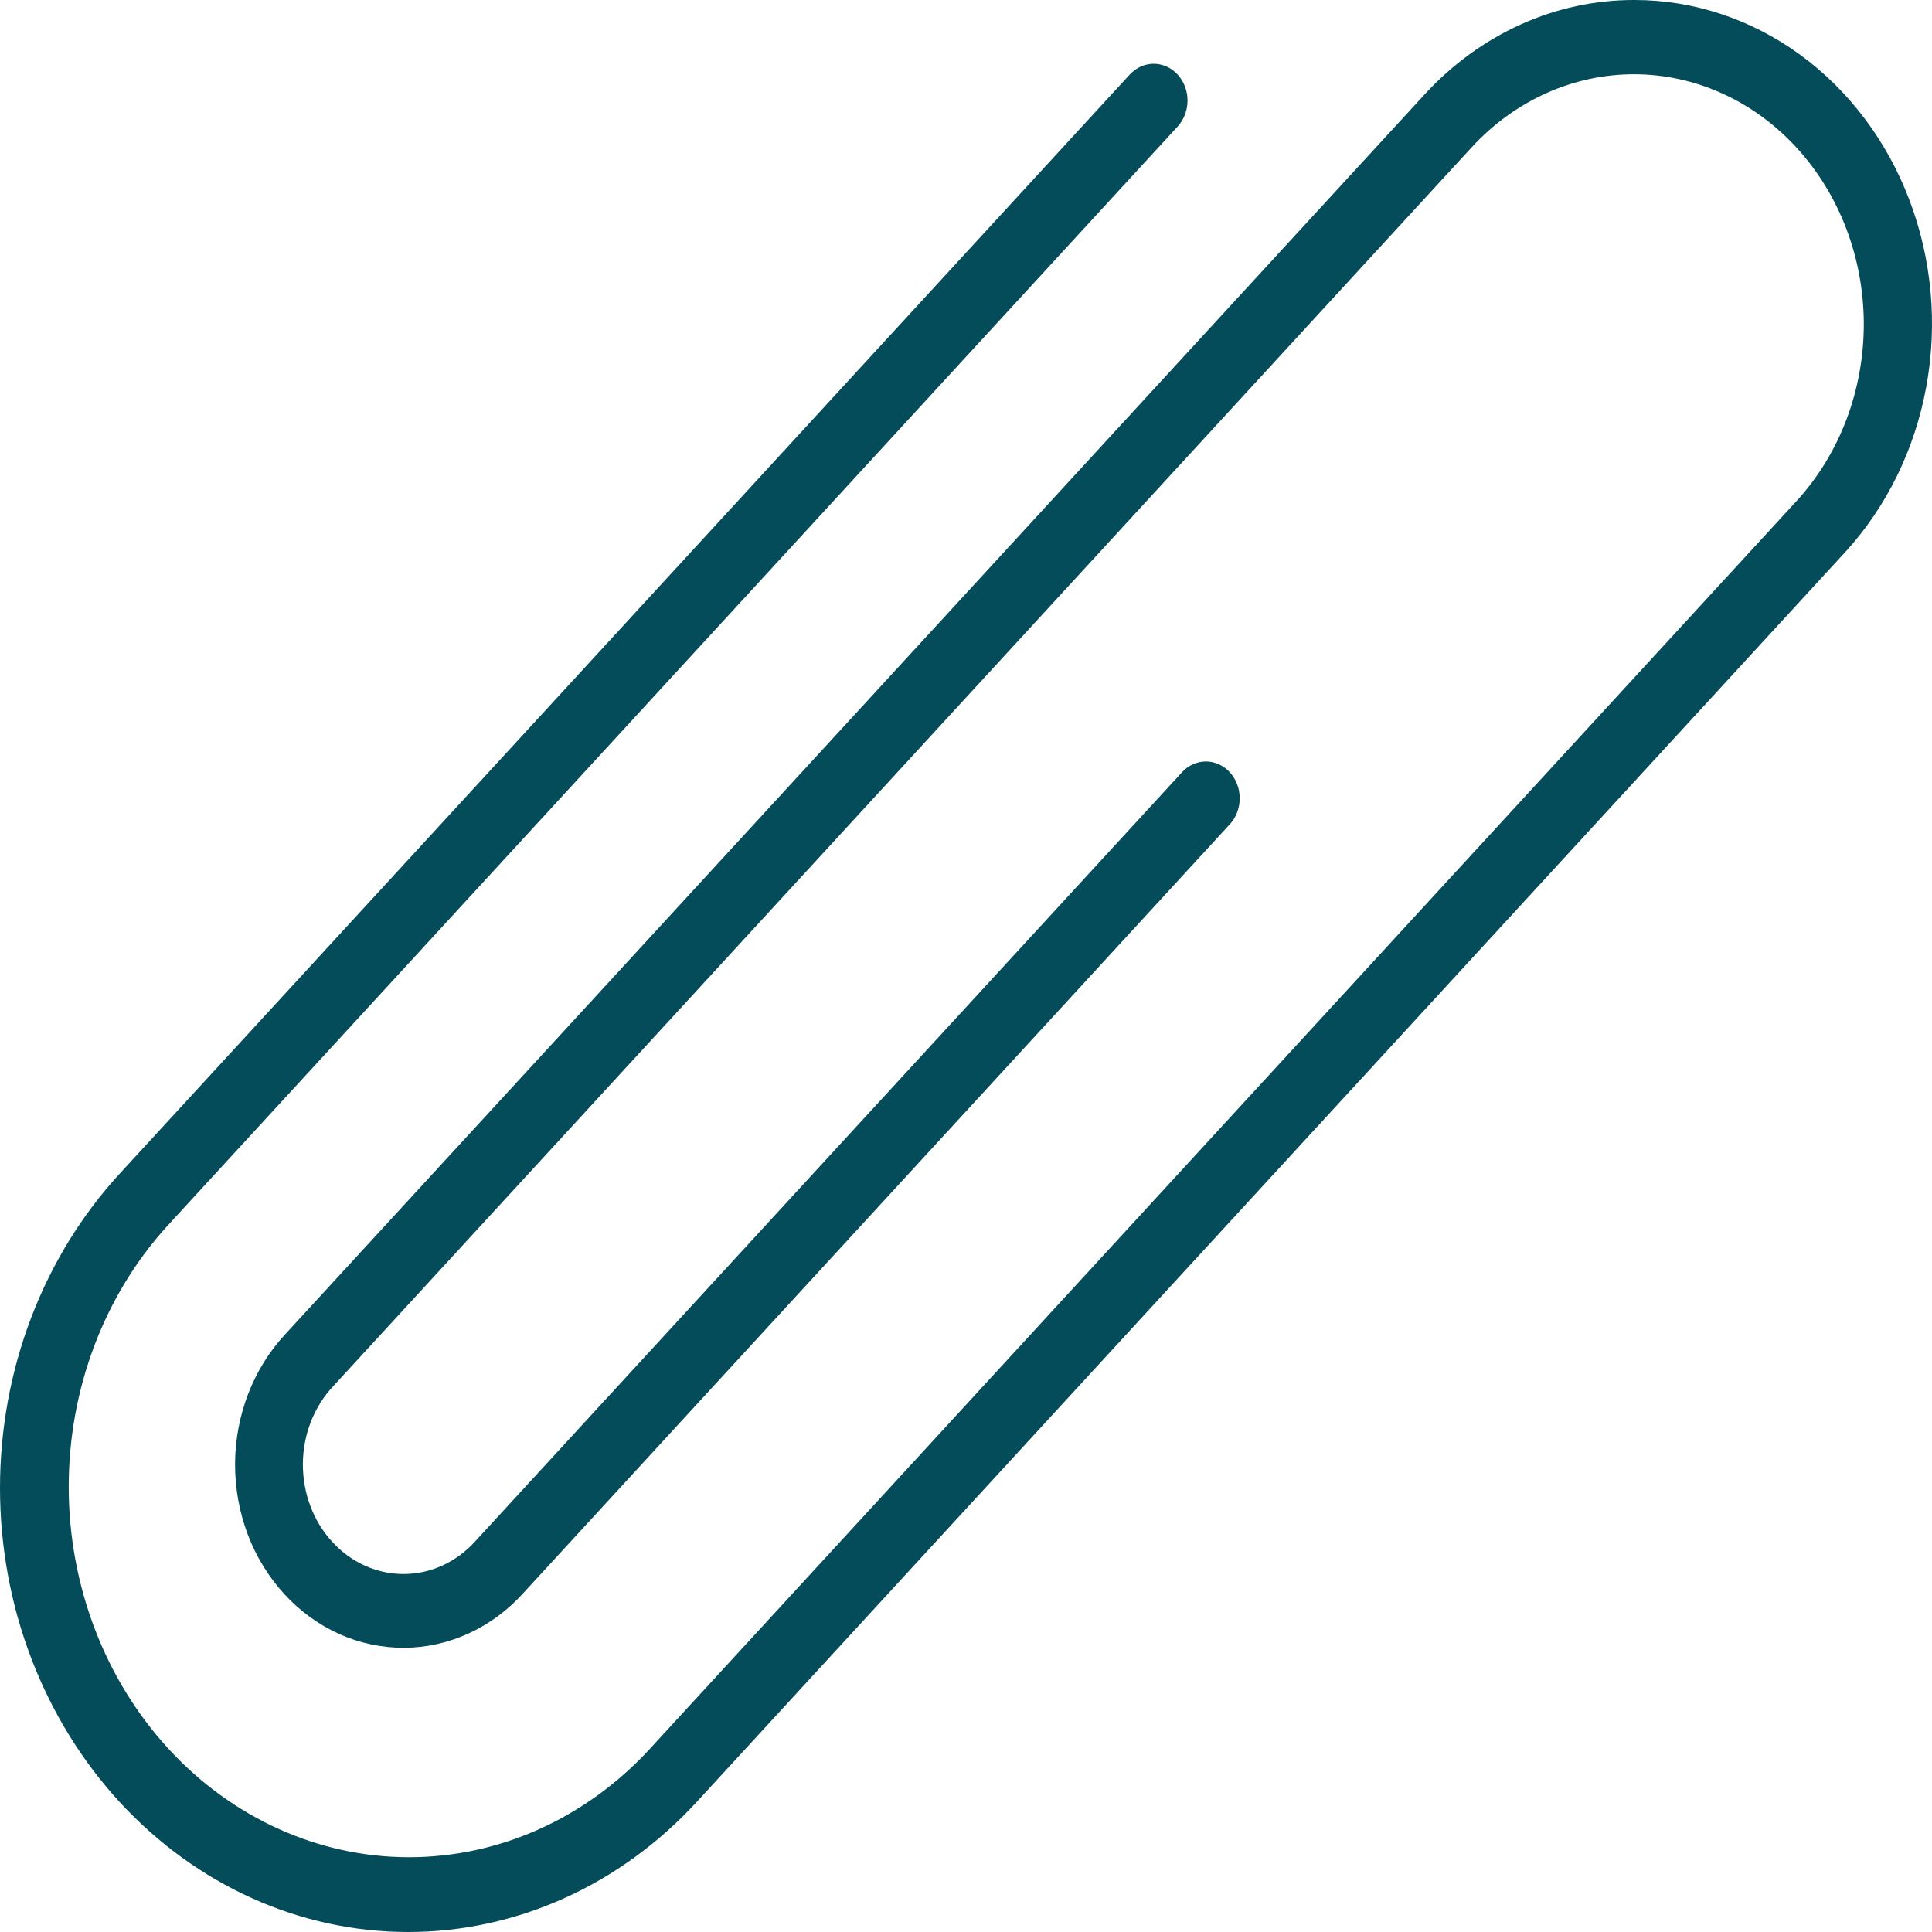 <svg width="30" height="30" viewBox="0 0 30 30" fill="none" xmlns="http://www.w3.org/2000/svg">
<path d="M25.382 1.81246e-05C24.775 -0.002 24.174 0.127 23.613 0.38C23.053 0.633 22.544 1.004 22.116 1.472L4.432 20.715C4.186 20.979 3.99 21.292 3.856 21.638C3.722 21.984 3.652 22.355 3.65 22.731C3.649 23.107 3.716 23.479 3.847 23.826C3.978 24.173 4.172 24.488 4.416 24.754C4.66 25.02 4.95 25.23 5.269 25.373C5.588 25.516 5.93 25.588 6.275 25.587C6.62 25.585 6.961 25.509 7.279 25.363C7.597 25.217 7.885 25.004 8.127 24.736L19.096 12.8C19.145 12.747 19.184 12.684 19.21 12.614C19.237 12.545 19.25 12.471 19.25 12.396C19.25 12.321 19.237 12.246 19.21 12.177C19.184 12.108 19.145 12.045 19.096 11.992C19.048 11.938 18.99 11.896 18.926 11.868C18.862 11.839 18.794 11.824 18.725 11.824C18.656 11.824 18.588 11.839 18.524 11.868C18.46 11.896 18.402 11.938 18.354 11.992L7.384 23.928C7.24 24.089 7.067 24.218 6.877 24.306C6.687 24.394 6.482 24.44 6.275 24.441C6.068 24.443 5.863 24.399 5.672 24.314C5.481 24.229 5.307 24.103 5.161 23.943C5.014 23.784 4.898 23.595 4.82 23.387C4.741 23.178 4.702 22.955 4.703 22.73C4.704 22.505 4.747 22.283 4.828 22.075C4.909 21.868 5.027 21.681 5.175 21.524L22.859 2.28C23.529 1.556 24.435 1.151 25.379 1.153C26.323 1.155 27.228 1.564 27.895 2.29C28.563 3.017 28.939 4.001 28.941 5.029C28.942 6.056 28.57 7.042 27.905 7.771L10.076 27.172C9.083 28.243 7.74 28.842 6.342 28.839C4.944 28.836 3.604 28.23 2.615 27.154C1.627 26.078 1.07 24.62 1.067 23.098C1.064 21.577 1.615 20.116 2.599 19.035L18.286 1.965C18.384 1.858 18.44 1.713 18.44 1.561C18.44 1.41 18.384 1.264 18.286 1.157C18.187 1.05 18.054 0.99 17.915 0.99C17.775 0.99 17.642 1.05 17.543 1.157L1.856 18.227C0.668 19.521 -1.23112e-05 21.275 1.70253e-10 23.104C1.23115e-05 24.933 0.668 26.687 1.856 27.98C3.045 29.273 4.657 30 6.337 30C8.018 30 9.63 29.273 10.819 27.98L28.647 8.579C29.293 7.876 29.733 6.981 29.911 6.006C30.09 5.031 29.998 4.021 29.648 3.102C29.299 2.184 28.707 1.399 27.948 0.847C27.188 0.295 26.295 3.11808e-05 25.382 1.81246e-05Z" fill="#044C5A"/>
</svg>
